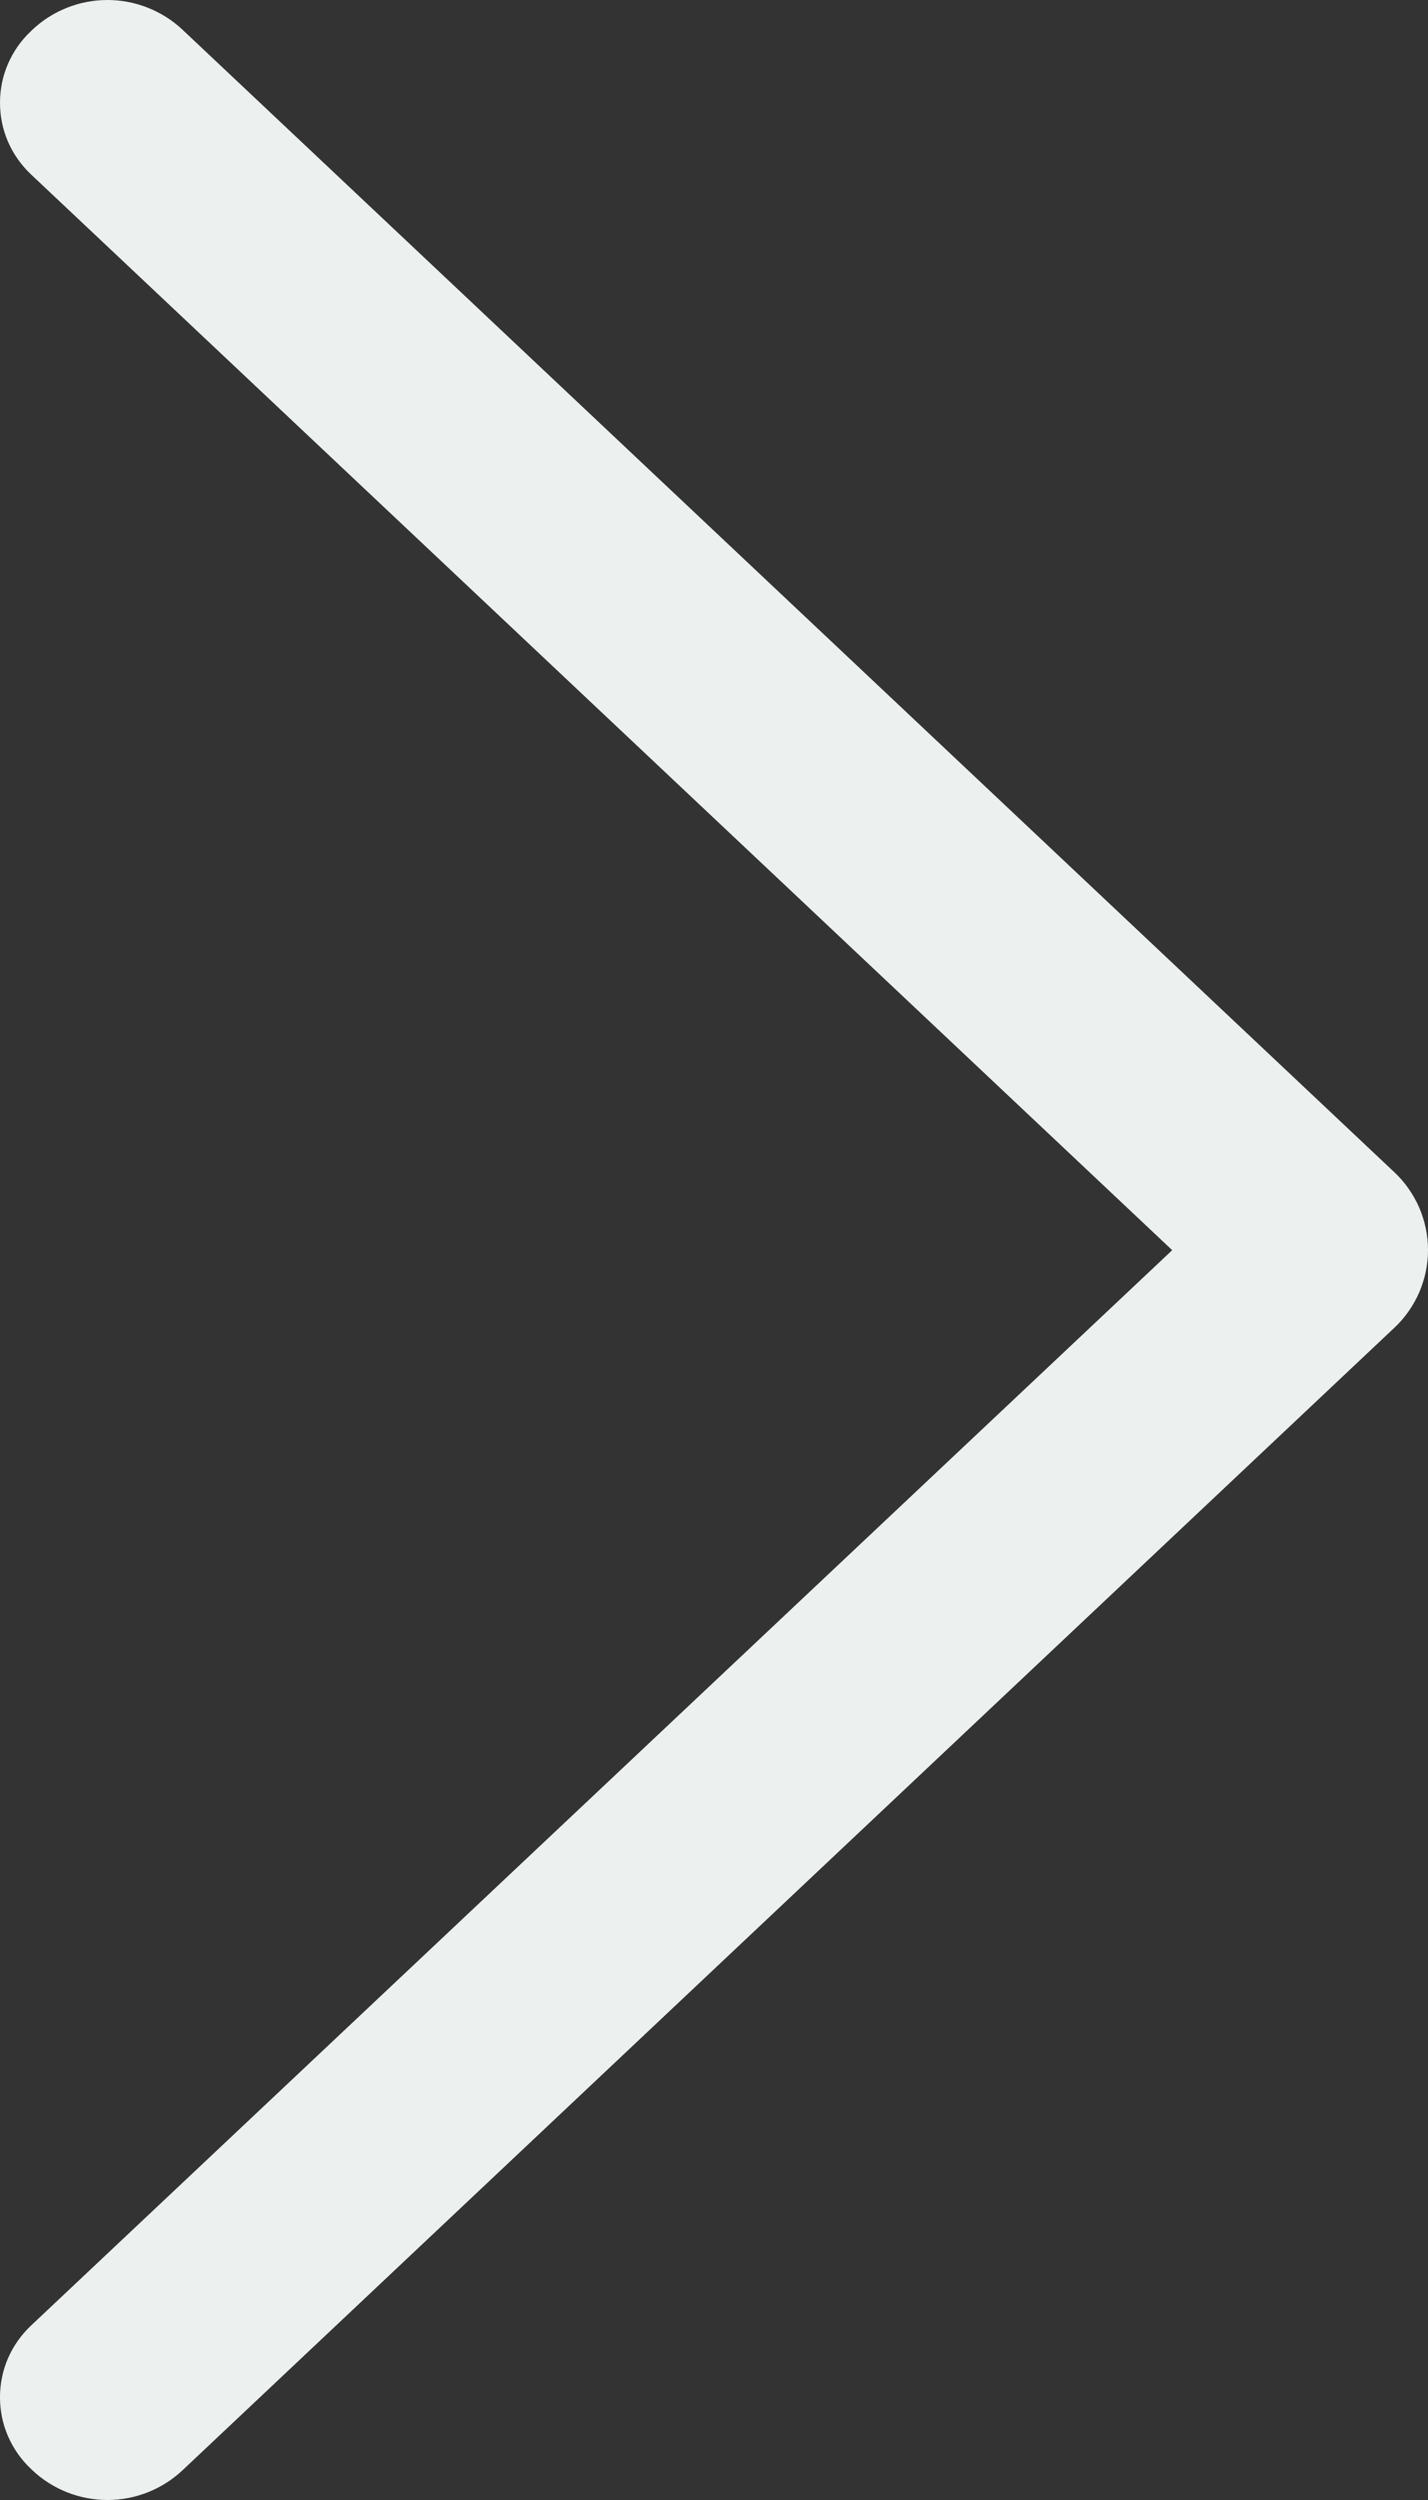 <svg width="8" height="14" viewBox="0 0 8 14" fill="none" xmlns="http://www.w3.org/2000/svg">
<rect x="0" y="0" width="8" height="14" fill="#333333" stroke="none"/>
<path d="M7.811 6.564L1.022 0.166C0.909 0.06 0.758 -3.16537e-07 0.602 -3.23378e-07C0.445 -3.30218e-07 0.295 0.06 0.182 0.166L0.174 0.174C0.119 0.225 0.075 0.288 0.045 0.357C0.015 0.426 4.54971e-07 0.5 4.51685e-07 0.575C4.48399e-07 0.651 0.015 0.725 0.045 0.794C0.075 0.863 0.119 0.925 0.174 0.977L6.567 7.001L0.174 13.023C0.119 13.075 0.075 13.137 0.045 13.206C0.015 13.275 -1.06685e-07 13.349 -1.0997e-07 13.425C-1.13256e-07 13.5 0.015 13.574 0.045 13.643C0.075 13.712 0.119 13.775 0.174 13.826L0.182 13.834C0.295 13.94 0.445 14 0.602 14C0.758 14 0.909 13.94 1.022 13.834L7.811 7.436C7.871 7.38 7.918 7.312 7.951 7.237C7.983 7.162 8 7.082 8 7C8 6.918 7.983 6.838 7.951 6.763C7.918 6.688 7.871 6.62 7.811 6.564Z" fill="#ECF1F0"/>
</svg>
